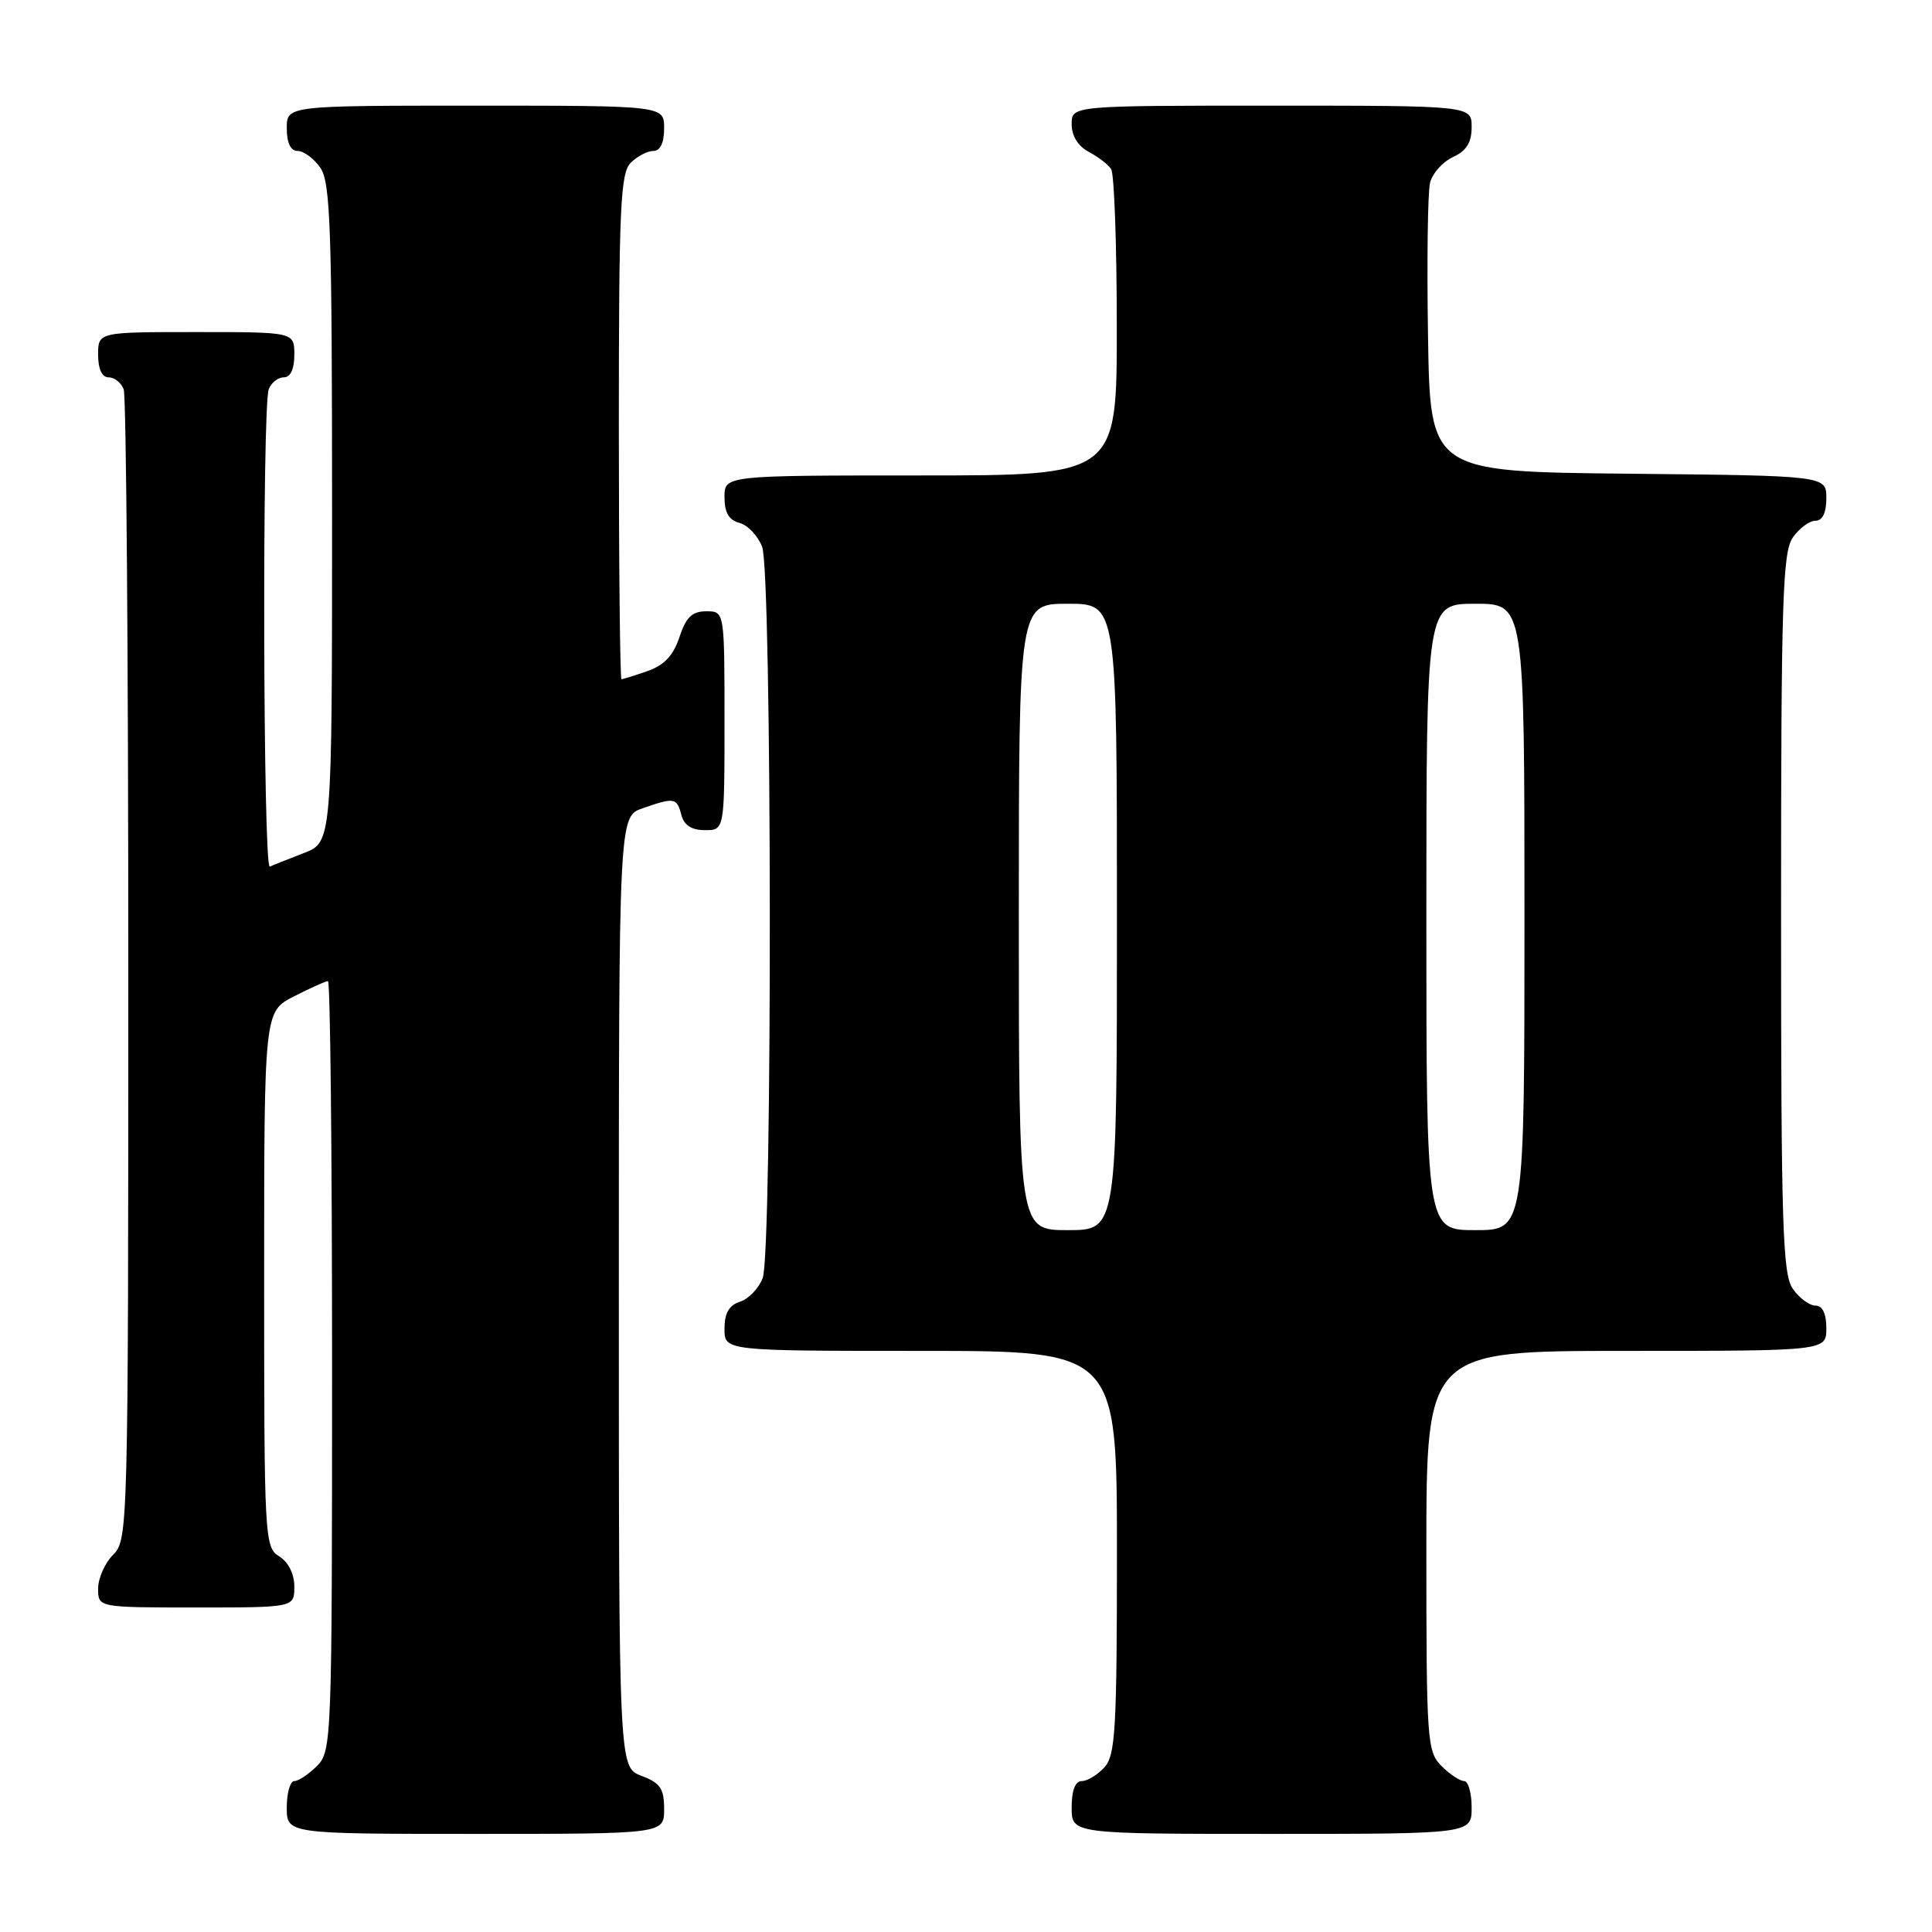 <?xml version="1.0" encoding="UTF-8" standalone="no"?>
<!DOCTYPE svg PUBLIC "-//W3C//DTD SVG 1.1//EN" "http://www.w3.org/Graphics/SVG/1.1/DTD/svg11.dtd" >
<svg xmlns="http://www.w3.org/2000/svg" xmlns:xlink="http://www.w3.org/1999/xlink" version="1.1" viewBox="0 0 256 256">
 <g >
 <path fill="currentColor"
d=" M 88.00 239.72 C 88.00 236.99 87.49 236.25 85.00 235.31 C 82.00 234.17 82.00 234.17 82.00 171.18 C 82.00 108.20 82.00 108.20 85.15 107.10 C 89.37 105.63 89.68 105.68 90.29 108.00 C 90.64 109.35 91.65 110.00 93.41 110.00 C 96.00 110.00 96.00 110.00 96.00 95.50 C 96.00 81.00 96.00 81.00 93.58 81.00 C 91.71 81.00 90.90 81.78 90.03 84.42 C 89.22 86.86 88.01 88.15 85.80 88.92 C 84.10 89.51 82.54 90.00 82.35 90.00 C 82.16 90.00 82.00 74.96 82.00 56.57 C 82.00 27.52 82.21 22.94 83.57 21.57 C 84.44 20.71 85.79 20.00 86.57 20.00 C 87.49 20.00 88.00 18.93 88.00 17.00 C 88.00 14.00 88.00 14.00 63.00 14.00 C 38.00 14.00 38.00 14.00 38.00 17.00 C 38.00 18.95 38.51 20.00 39.44 20.00 C 40.24 20.00 41.59 21.00 42.44 22.22 C 43.79 24.15 44.00 30.20 44.00 68.02 C 44.00 111.60 44.00 111.60 40.25 113.04 C 38.19 113.84 36.16 114.64 35.75 114.83 C 34.86 115.23 34.72 53.89 35.61 51.58 C 35.94 50.71 36.84 50.00 37.61 50.00 C 38.49 50.00 39.00 48.90 39.00 47.00 C 39.00 44.00 39.00 44.00 26.00 44.00 C 13.00 44.00 13.00 44.00 13.00 47.00 C 13.00 48.90 13.51 50.00 14.39 50.00 C 15.16 50.00 16.06 50.71 16.39 51.58 C 16.73 52.45 17.00 87.10 17.00 128.58 C 17.00 202.67 16.96 204.04 15.00 206.00 C 13.90 207.10 13.00 209.12 13.00 210.50 C 13.00 213.00 13.00 213.00 26.00 213.00 C 39.00 213.00 39.00 213.00 39.00 210.24 C 39.00 208.56 38.22 206.99 37.00 206.23 C 35.06 205.02 35.00 203.90 35.00 169.51 C 35.00 134.04 35.00 134.04 38.96 132.02 C 41.14 130.91 43.16 130.00 43.46 130.00 C 43.76 130.00 44.00 152.95 44.00 181.00 C 44.00 230.67 43.95 232.05 42.00 234.00 C 40.90 235.10 39.55 236.00 39.00 236.00 C 38.45 236.00 38.00 237.57 38.00 239.50 C 38.00 243.00 38.00 243.00 63.00 243.00 C 88.00 243.00 88.00 243.00 88.00 239.72 Z  M 195.00 239.50 C 195.00 237.57 194.55 236.00 194.00 236.00 C 193.45 236.00 192.10 235.10 191.00 234.00 C 189.10 232.10 189.00 230.67 189.00 205.50 C 189.00 179.00 189.00 179.00 215.50 179.00 C 242.00 179.00 242.00 179.00 242.00 176.00 C 242.00 174.05 241.49 173.00 240.56 173.00 C 239.76 173.00 238.41 172.00 237.56 170.78 C 236.20 168.84 236.00 162.42 236.00 121.00 C 236.00 79.58 236.20 73.16 237.56 71.22 C 238.41 70.00 239.76 69.00 240.56 69.00 C 241.49 69.00 242.00 67.95 242.00 66.02 C 242.00 63.03 242.00 63.03 215.75 62.77 C 189.50 62.50 189.50 62.50 189.22 44.50 C 189.06 34.60 189.18 25.47 189.49 24.22 C 189.80 22.96 191.17 21.43 192.53 20.81 C 194.31 19.99 195.00 18.89 195.00 16.84 C 195.00 14.00 195.00 14.00 168.50 14.00 C 142.00 14.00 142.00 14.00 142.00 16.46 C 142.00 18.00 142.85 19.37 144.25 20.11 C 145.49 20.77 146.83 21.79 147.23 22.40 C 147.64 23.00 147.98 32.39 147.98 43.25 C 148.00 63.00 148.00 63.00 122.00 63.00 C 96.00 63.00 96.00 63.00 96.00 65.88 C 96.00 67.92 96.58 68.92 97.99 69.29 C 99.08 69.57 100.43 71.00 100.99 72.47 C 102.30 75.92 102.36 165.91 101.06 169.35 C 100.54 170.71 99.19 172.12 98.06 172.48 C 96.60 172.95 96.00 173.99 96.00 176.07 C 96.00 179.00 96.00 179.00 122.00 179.00 C 148.00 179.00 148.00 179.00 148.00 205.67 C 148.00 229.09 147.80 232.57 146.35 234.17 C 145.43 235.18 144.08 236.00 143.35 236.00 C 142.47 236.00 142.00 237.23 142.00 239.50 C 142.00 243.00 142.00 243.00 168.50 243.00 C 195.00 243.00 195.00 243.00 195.00 239.50 Z  M 135.00 121.50 C 135.00 80.00 135.00 80.00 141.50 80.00 C 148.00 80.00 148.00 80.00 148.00 121.50 C 148.00 163.00 148.00 163.00 141.50 163.00 C 135.00 163.00 135.00 163.00 135.00 121.50 Z  M 189.00 121.50 C 189.00 80.00 189.00 80.00 195.50 80.00 C 202.00 80.00 202.00 80.00 202.00 121.50 C 202.00 163.00 202.00 163.00 195.50 163.00 C 189.00 163.00 189.00 163.00 189.00 121.50 Z "/>
</g>
</svg>